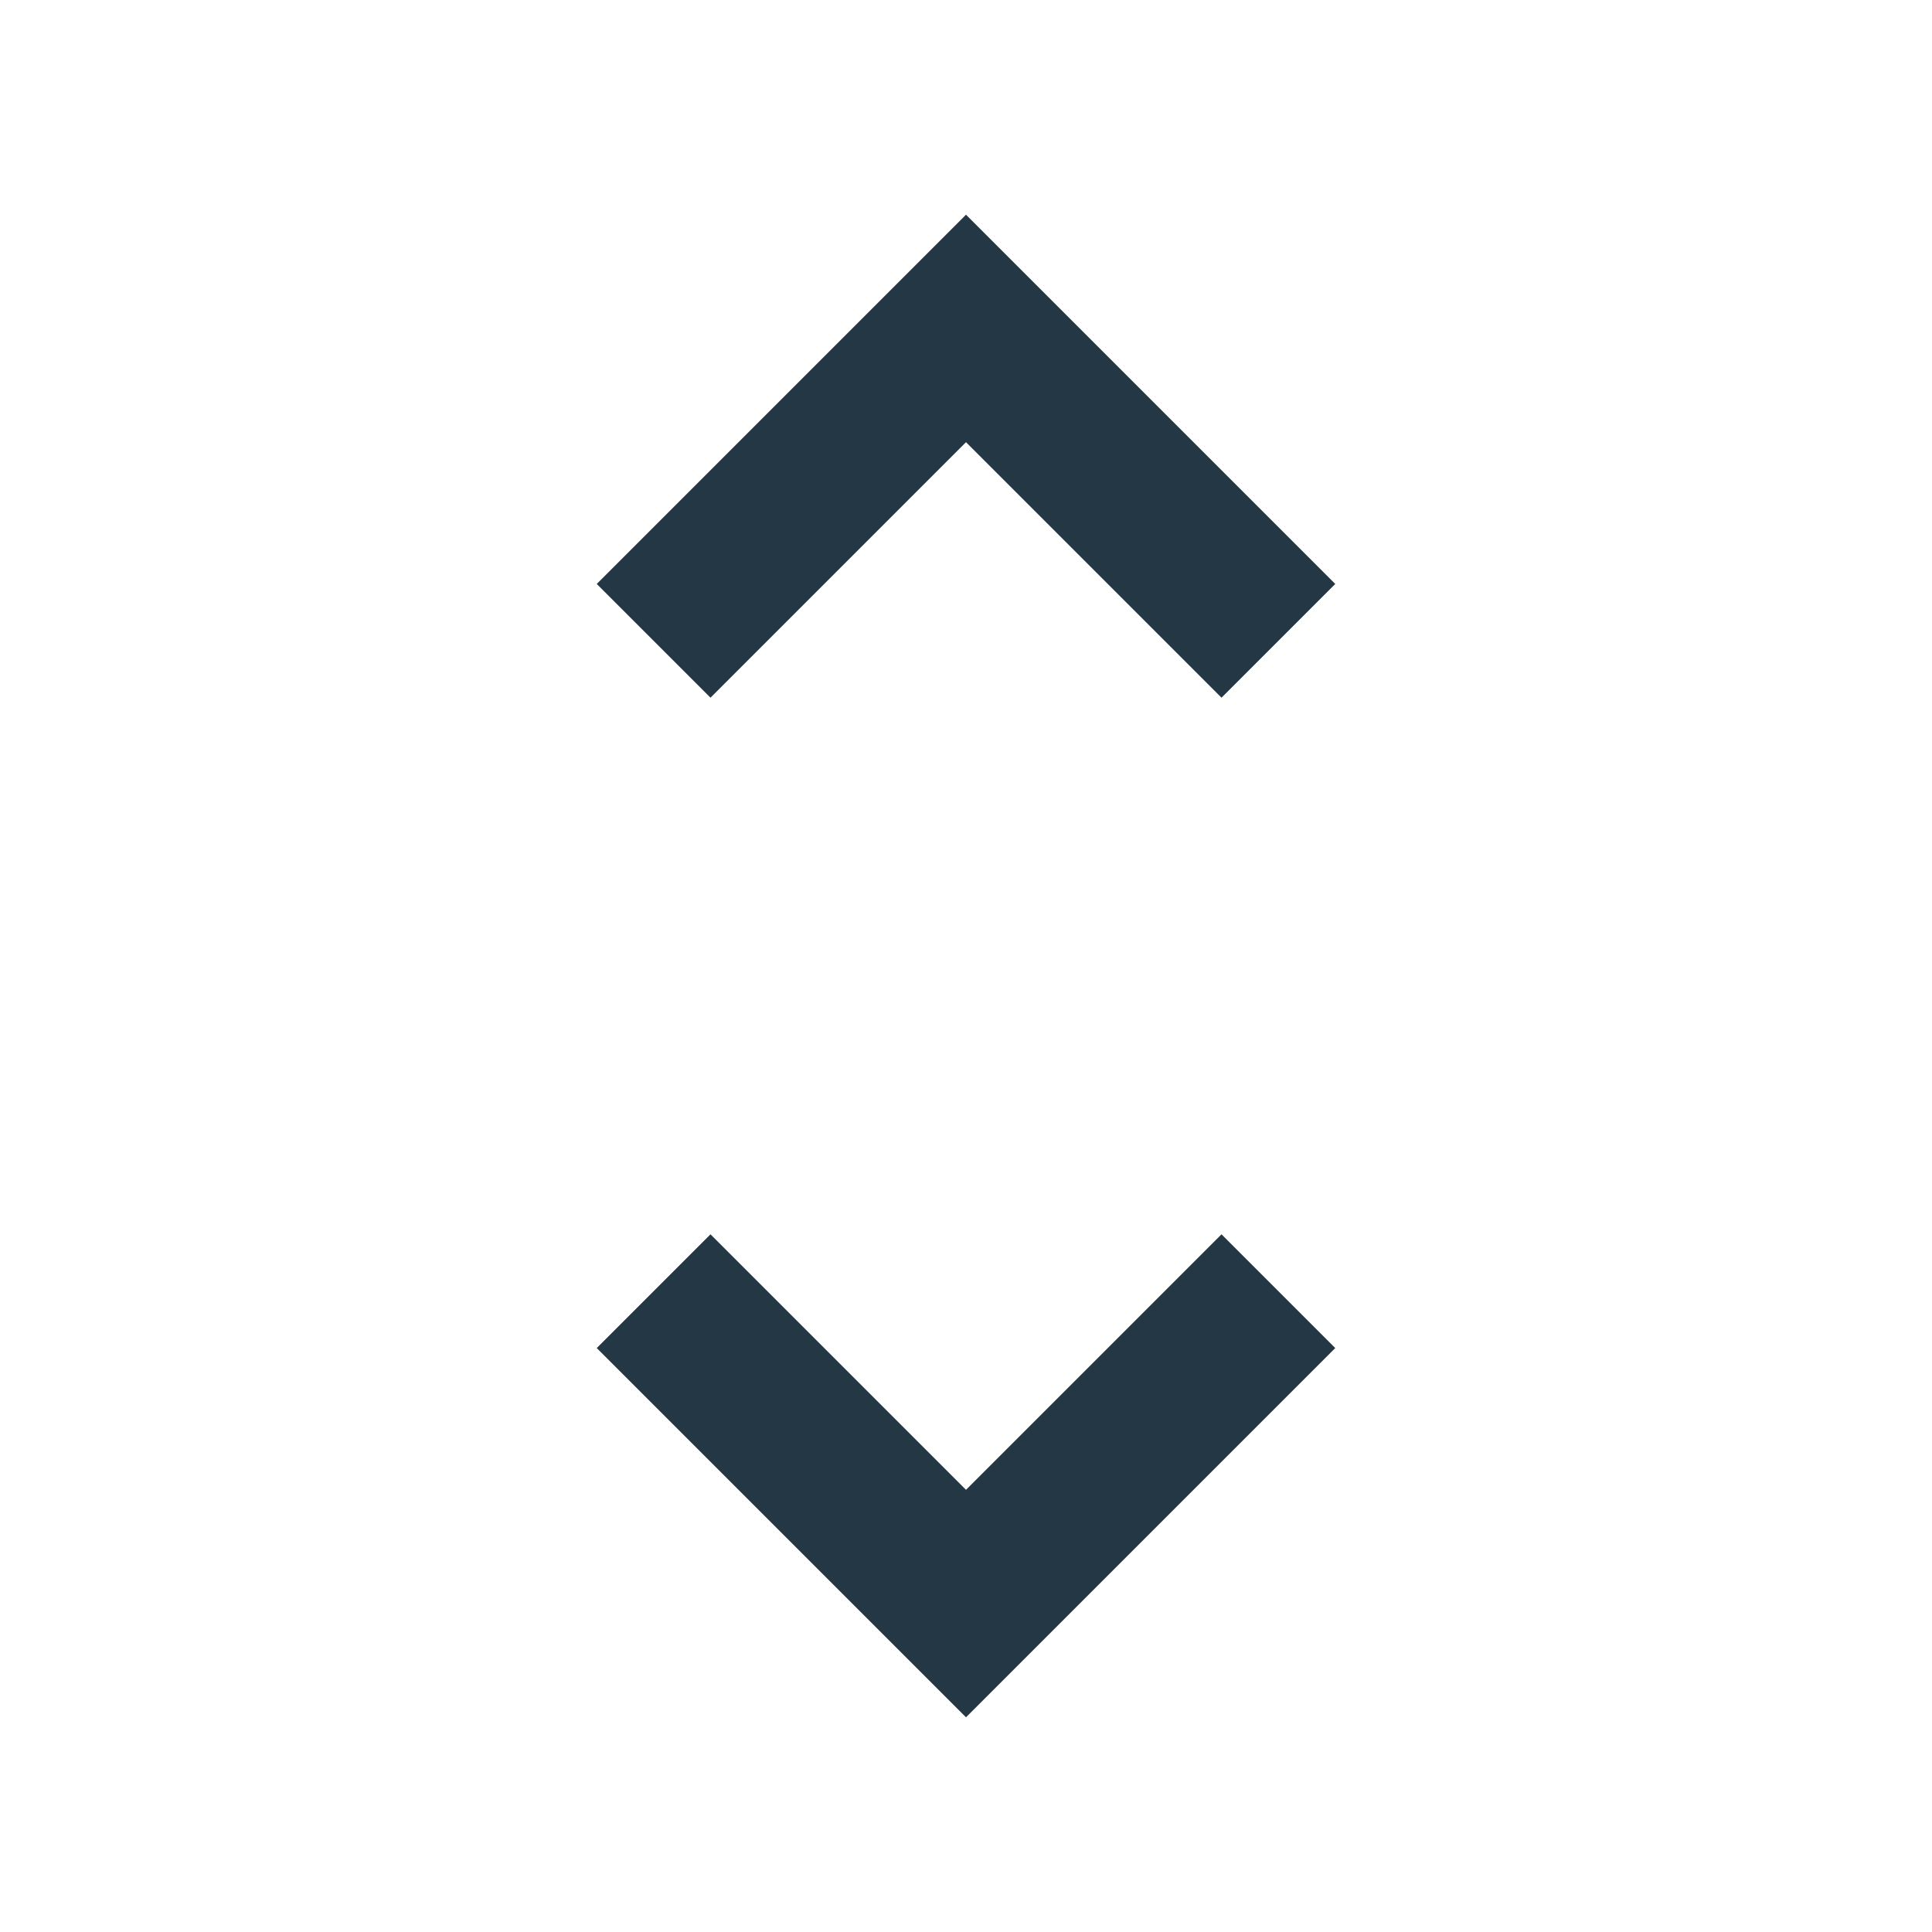<?xml version="1.0" encoding="UTF-8"?>
<svg width="16px" height="16px" viewBox="0 0 16 16" version="1.1" xmlns="http://www.w3.org/2000/svg" xmlns:xlink="http://www.w3.org/1999/xlink">
    <title>Icons/Navigation/unfold-more</title>
    <defs>
        <path d="M8,3.662 L10.116,5.778 L11.058,4.836 L8,1.778 L4.942,4.836 L5.884,5.778 L8,3.662 Z M8,12.338 L5.884,10.222 L4.942,11.164 L8,14.222 L11.058,11.164 L10.116,10.222 L8,12.338 L8,12.338 Z" id="path-1"></path>
    </defs>
    <g id="Icons/Navigation/unfold-more" stroke="none" stroke-width="1" fill="none" fill-rule="evenodd">
        <mask id="mask-2" fill="white">
            <use xlink:href="#path-1"></use>
        </mask>
        <use id="Icons/Navigation/ic_unfold_more_18px" fill="#233745" fill-rule="nonzero" xlink:href="#path-1"></use>
    </g>
</svg>